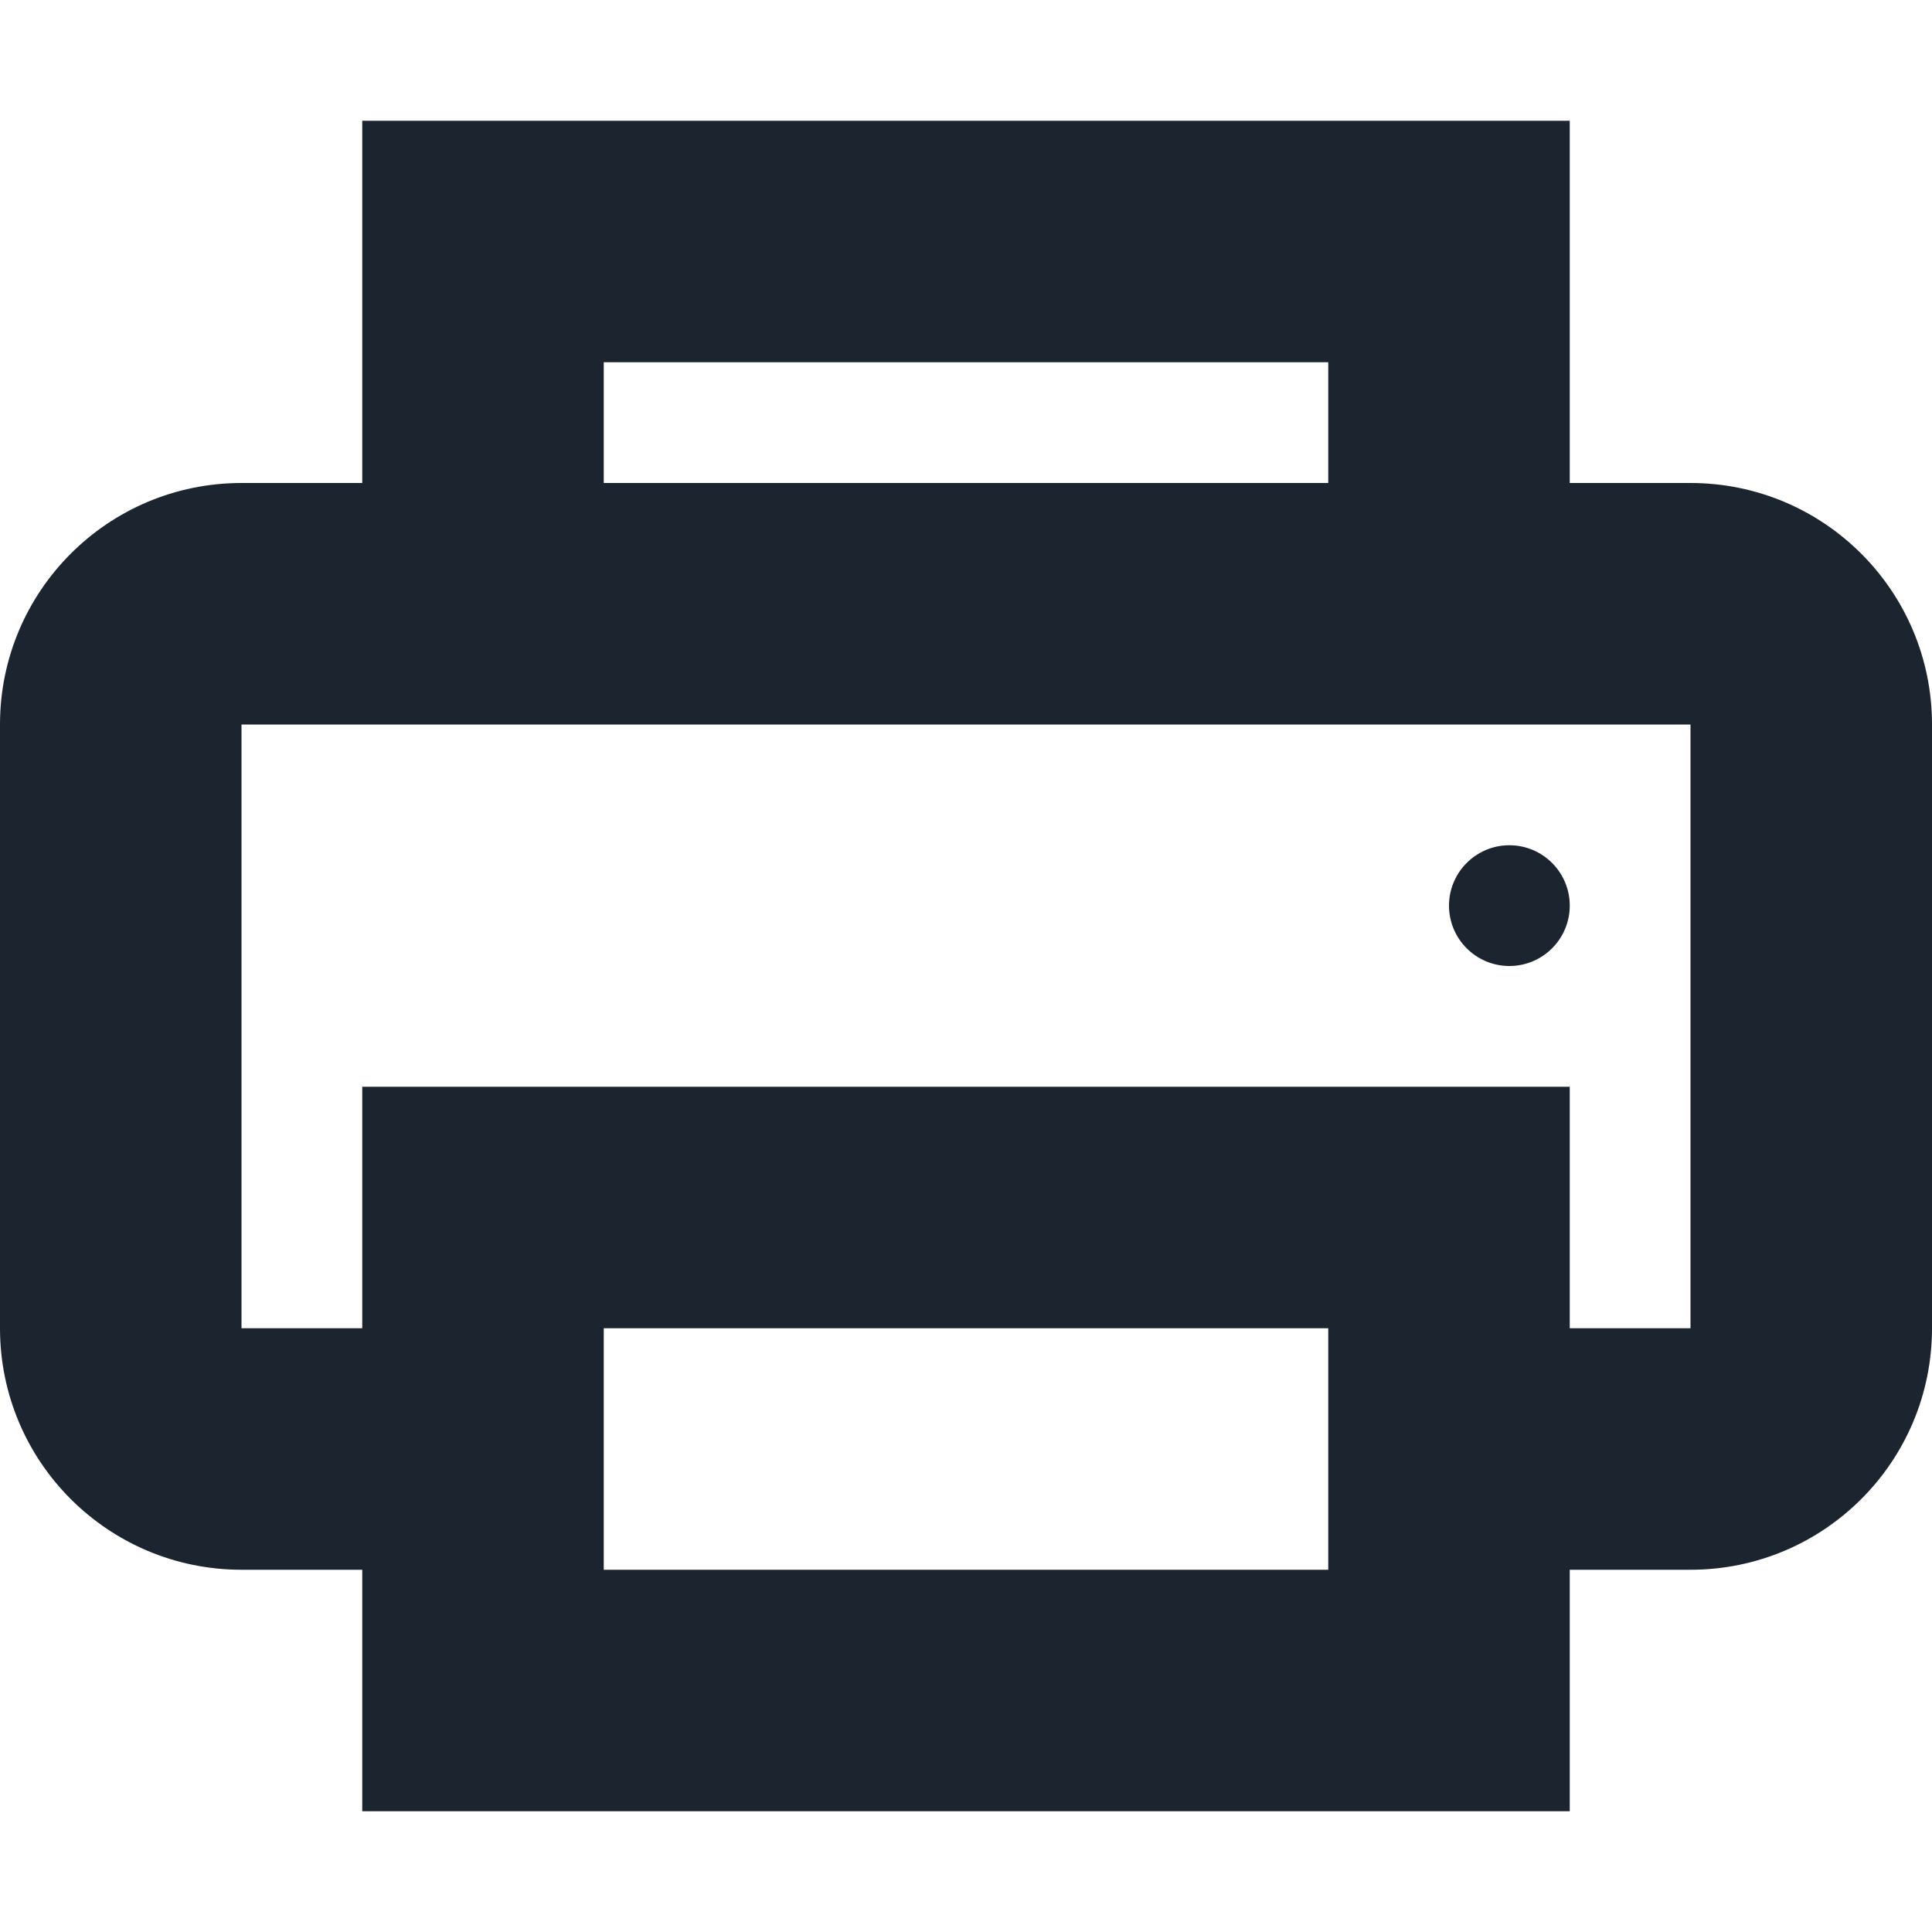 <svg width="16" height="16" viewBox="0 0 16 16" fill="none" xmlns="http://www.w3.org/2000/svg">
    <path fill-rule="evenodd" clip-rule="evenodd" d="M2 4H3V1H13V4H14C15.105 4 16 4.895 16 6V11C16 12.105 15.105 13 14 13H13V15H3V13H2C0.895 13 0 12.105 0 11V6C0 4.895 0.895 4 2 4ZM11 4H5V3H11V4ZM14 11H13V9H3V11H2V6H14V11ZM11 11H5V13H11V11ZM13 7.5C13 7.776 12.776 8 12.5 8C12.224 8 12 7.776 12 7.5C12 7.224 12.224 7 12.5 7C12.776 7 13 7.224 13 7.5Z" fill="#1B242F"/>
</svg> 